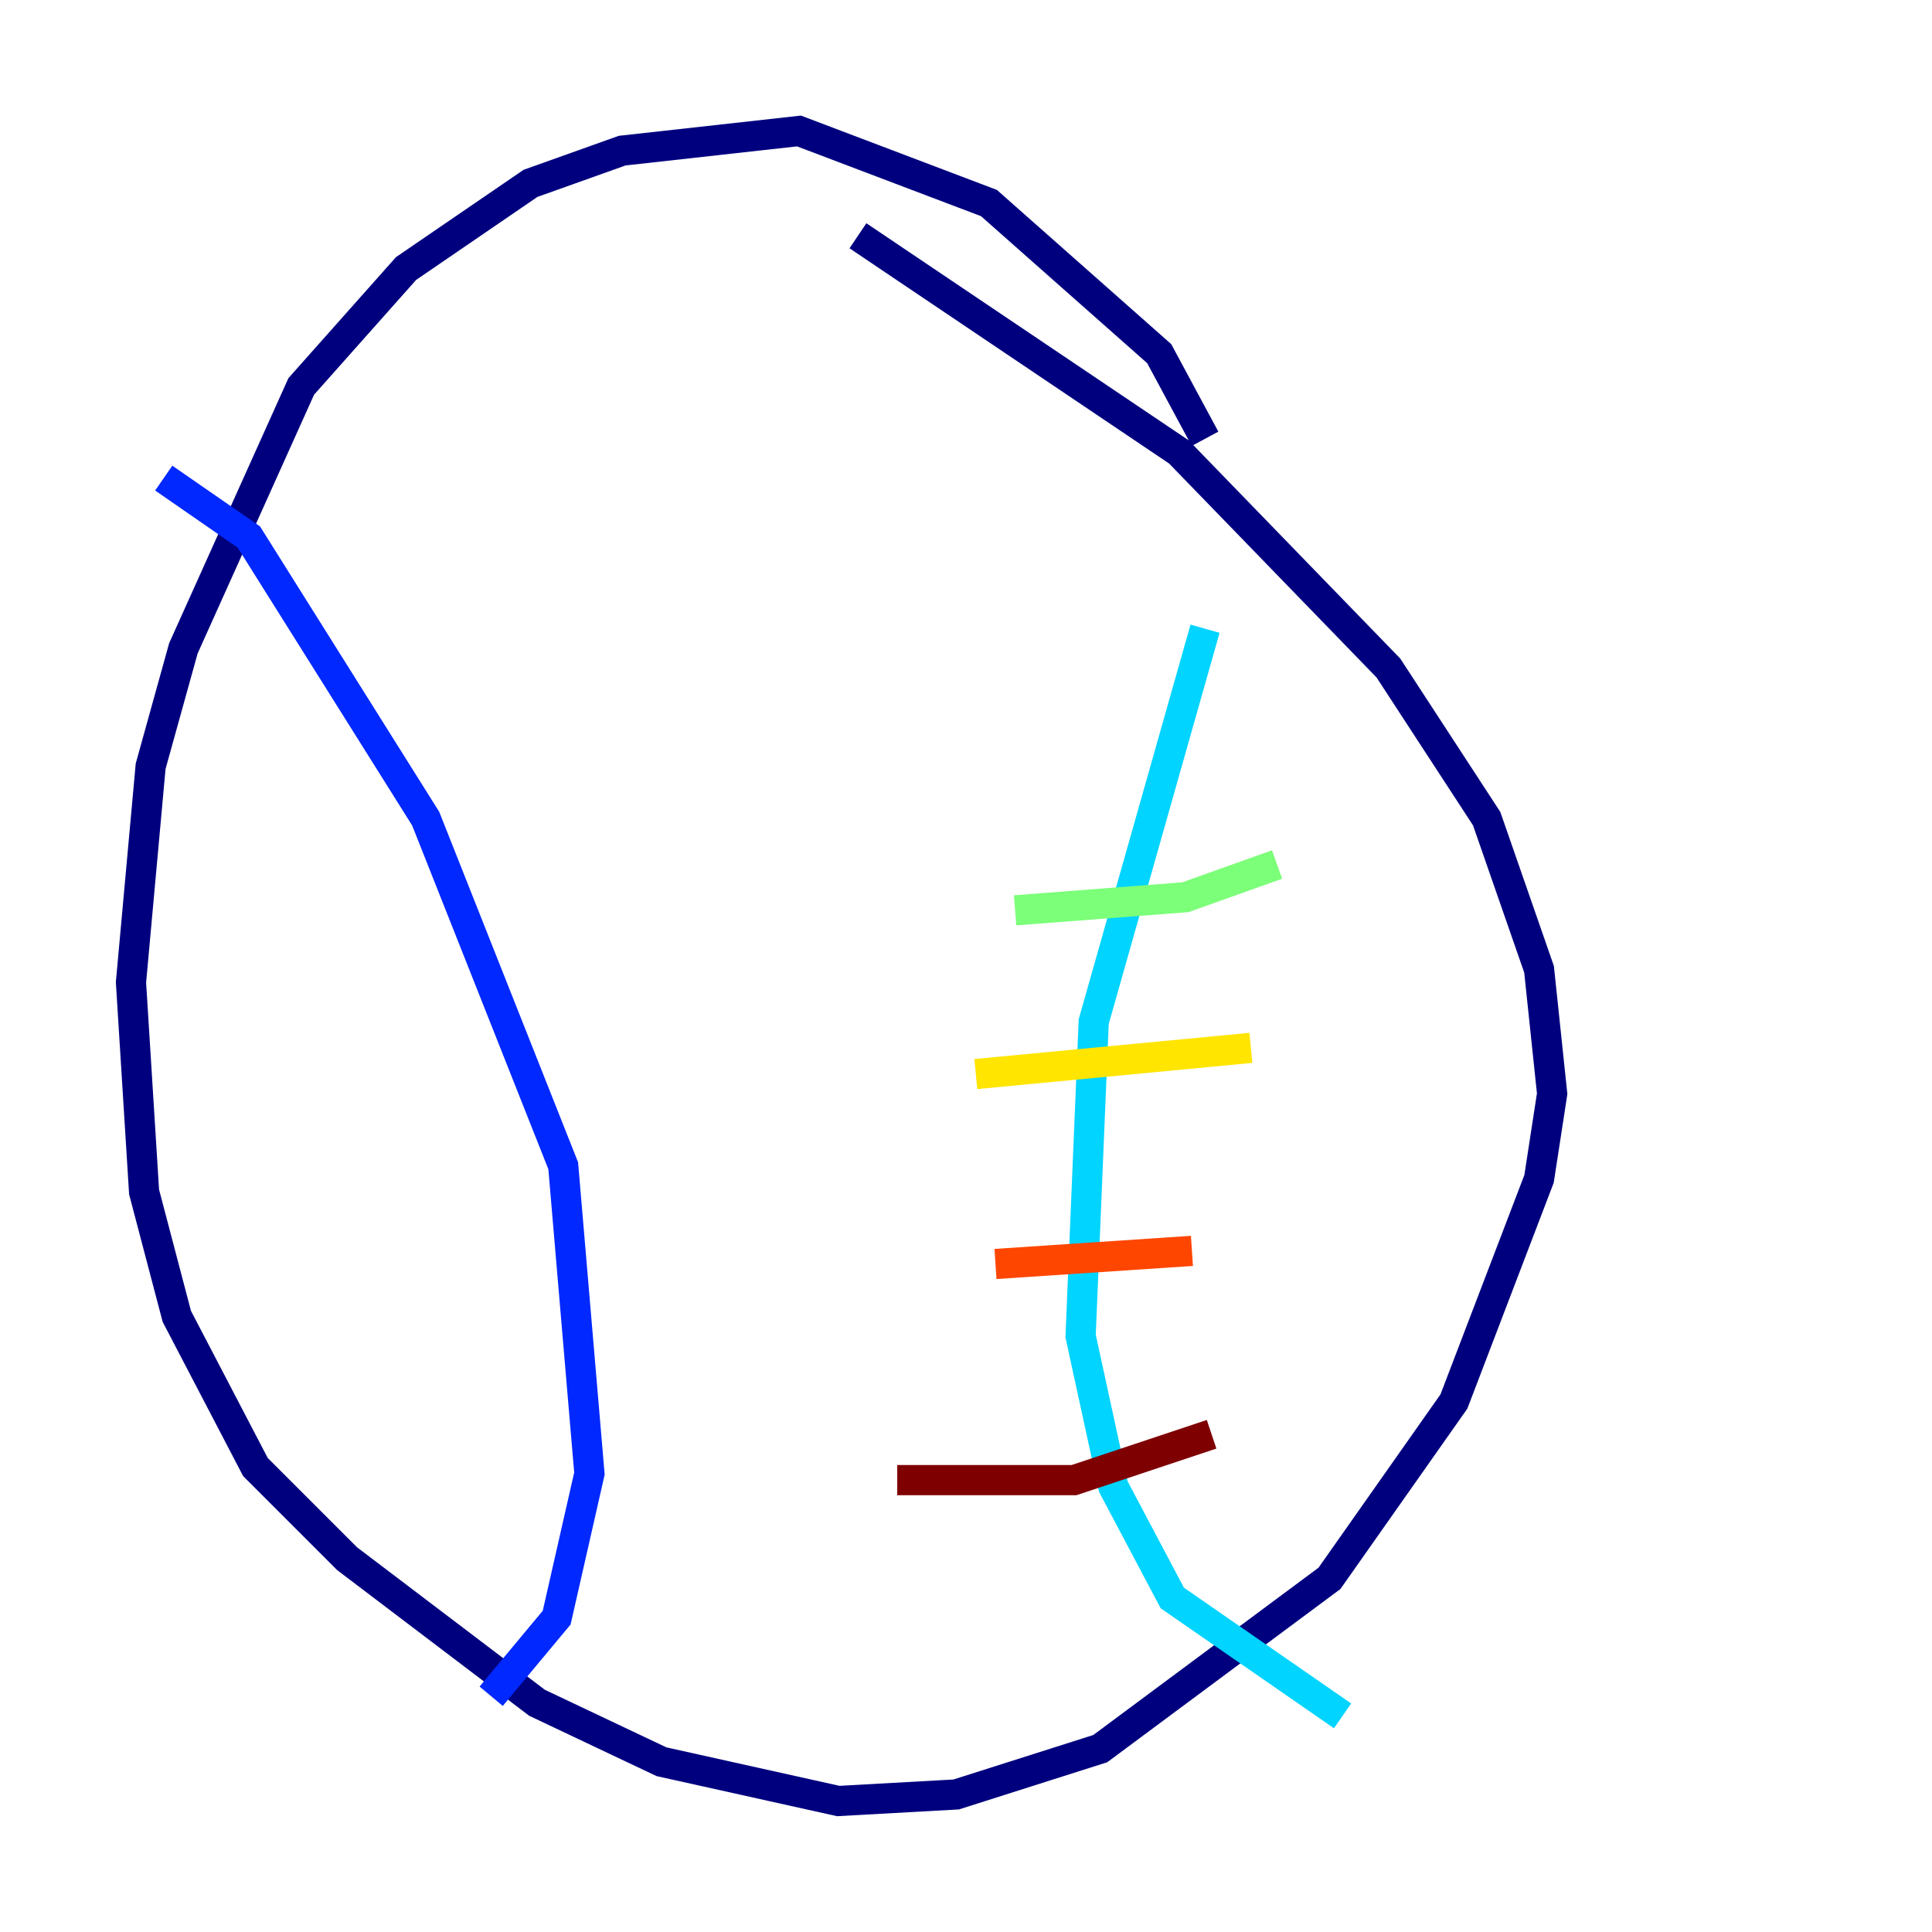 <?xml version="1.0" encoding="utf-8" ?>
<svg baseProfile="tiny" height="128" version="1.2" viewBox="0,0,128,128" width="128" xmlns="http://www.w3.org/2000/svg" xmlns:ev="http://www.w3.org/2001/xml-events" xmlns:xlink="http://www.w3.org/1999/xlink"><defs /><polyline fill="none" points="79.837,29.071 76.8,23.43 65.519,13.451 52.936,8.678 41.22,9.98 35.146,12.149 26.902,17.79 19.959,25.6 12.149,42.956 9.98,50.766 8.678,65.085 9.546,78.969 11.715,87.214 16.922,97.193 22.997,103.268 35.58,112.814 43.824,116.719 55.539,119.322 63.349,118.888 72.895,115.851 88.081,104.57 96.325,92.854 101.966,78.102 102.834,72.461 101.966,64.217 98.495,54.237 91.986,44.258 78.102,29.939 56.841,15.62" stroke="#00007f" stroke-width="2" /><polyline fill="none" points="10.848,31.675 16.488,35.58 28.203,54.237 37.315,77.234 39.051,97.627 36.881,107.173 32.542,112.38" stroke="#0028ff" stroke-width="2" /><polyline fill="none" points="79.837,41.654 72.461,67.688 71.593,88.515 73.763,98.495 77.668,105.871 88.949,113.681" stroke="#00d4ff" stroke-width="2" /><polyline fill="none" points="84.61,57.275 78.536,59.444 67.254,60.312" stroke="#7cff79" stroke-width="2" /><polyline fill="none" points="82.875,69.424 64.651,71.159" stroke="#ffe500" stroke-width="2" /><polyline fill="none" points="78.969,82.875 65.953,83.742" stroke="#ff4600" stroke-width="2" /><polyline fill="none" points="80.271,95.024 71.159,98.061 59.444,98.061" stroke="#7f0000" stroke-width="2" /></svg>